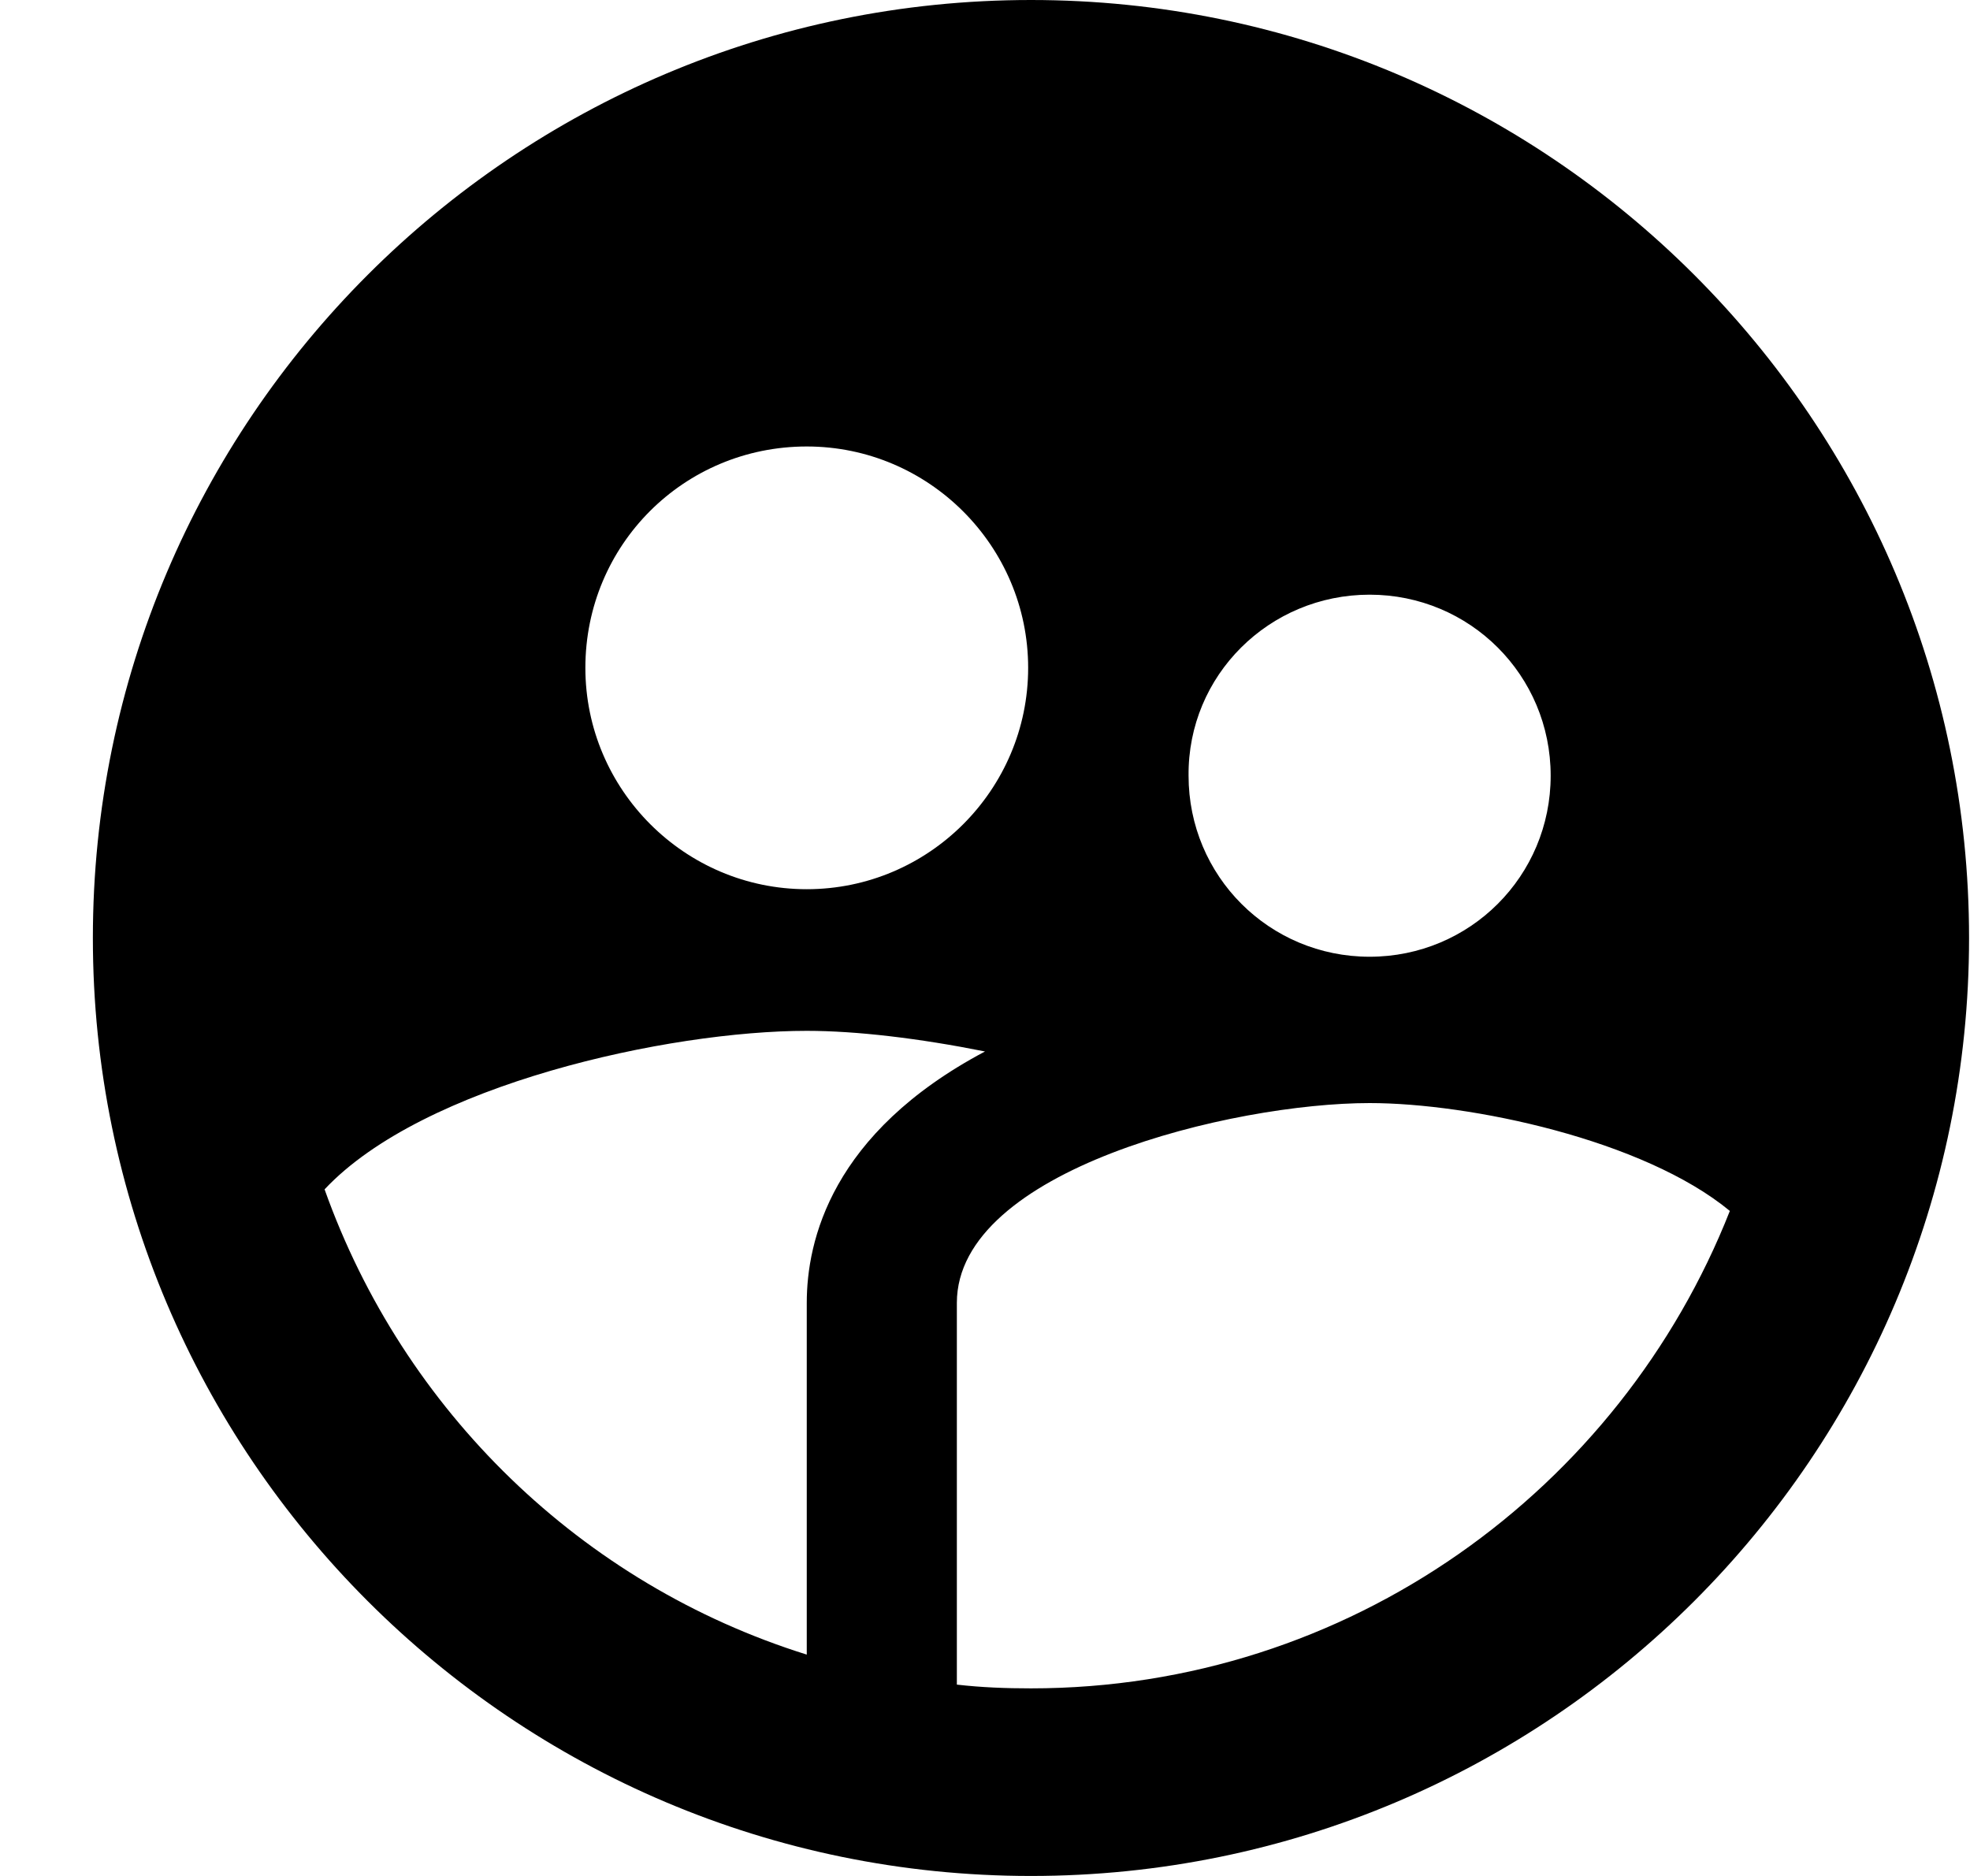 <svg width="21" height="20" viewBox="0 0 21 20" fill="none" xmlns="http://www.w3.org/2000/svg">
    <path d="M10.99 0C5.47 0 0.99 4.48 0.99 10C0.99 15.52 5.47 20 10.99 20C16.51 20 20.99 15.52 20.99 10C20.99 4.48 16.51 0 10.99 0V0ZM14.6 6.34C15.67 6.34 16.53 7.2 16.53 8.27C16.53 9.34 15.67 10.2 14.6 10.2C13.53 10.2 12.67 9.34 12.67 8.27C12.66 7.2 13.53 6.34 14.6 6.34V6.34ZM8.6 4.76C9.9 4.76 10.96 5.82 10.96 7.12C10.96 8.42 9.9 9.48 8.6 9.48C7.3 9.48 6.24 8.42 6.24 7.12C6.24 5.81 7.29 4.76 8.6 4.76ZM8.6 13.89V17.64C6.2 16.89 4.3 15.04 3.46 12.68C4.51 11.56 7.13 10.99 8.6 10.99C9.13 10.99 9.8 11.07 10.5 11.21C8.86 12.08 8.6 13.23 8.6 13.89ZM10.99 18C10.72 18 10.46 17.99 10.2 17.96V13.89C10.2 12.47 13.14 11.76 14.6 11.76C15.67 11.76 17.52 12.15 18.44 12.91C17.27 15.88 14.38 18 10.99 18V18Z" fill="black"/>
</svg>
